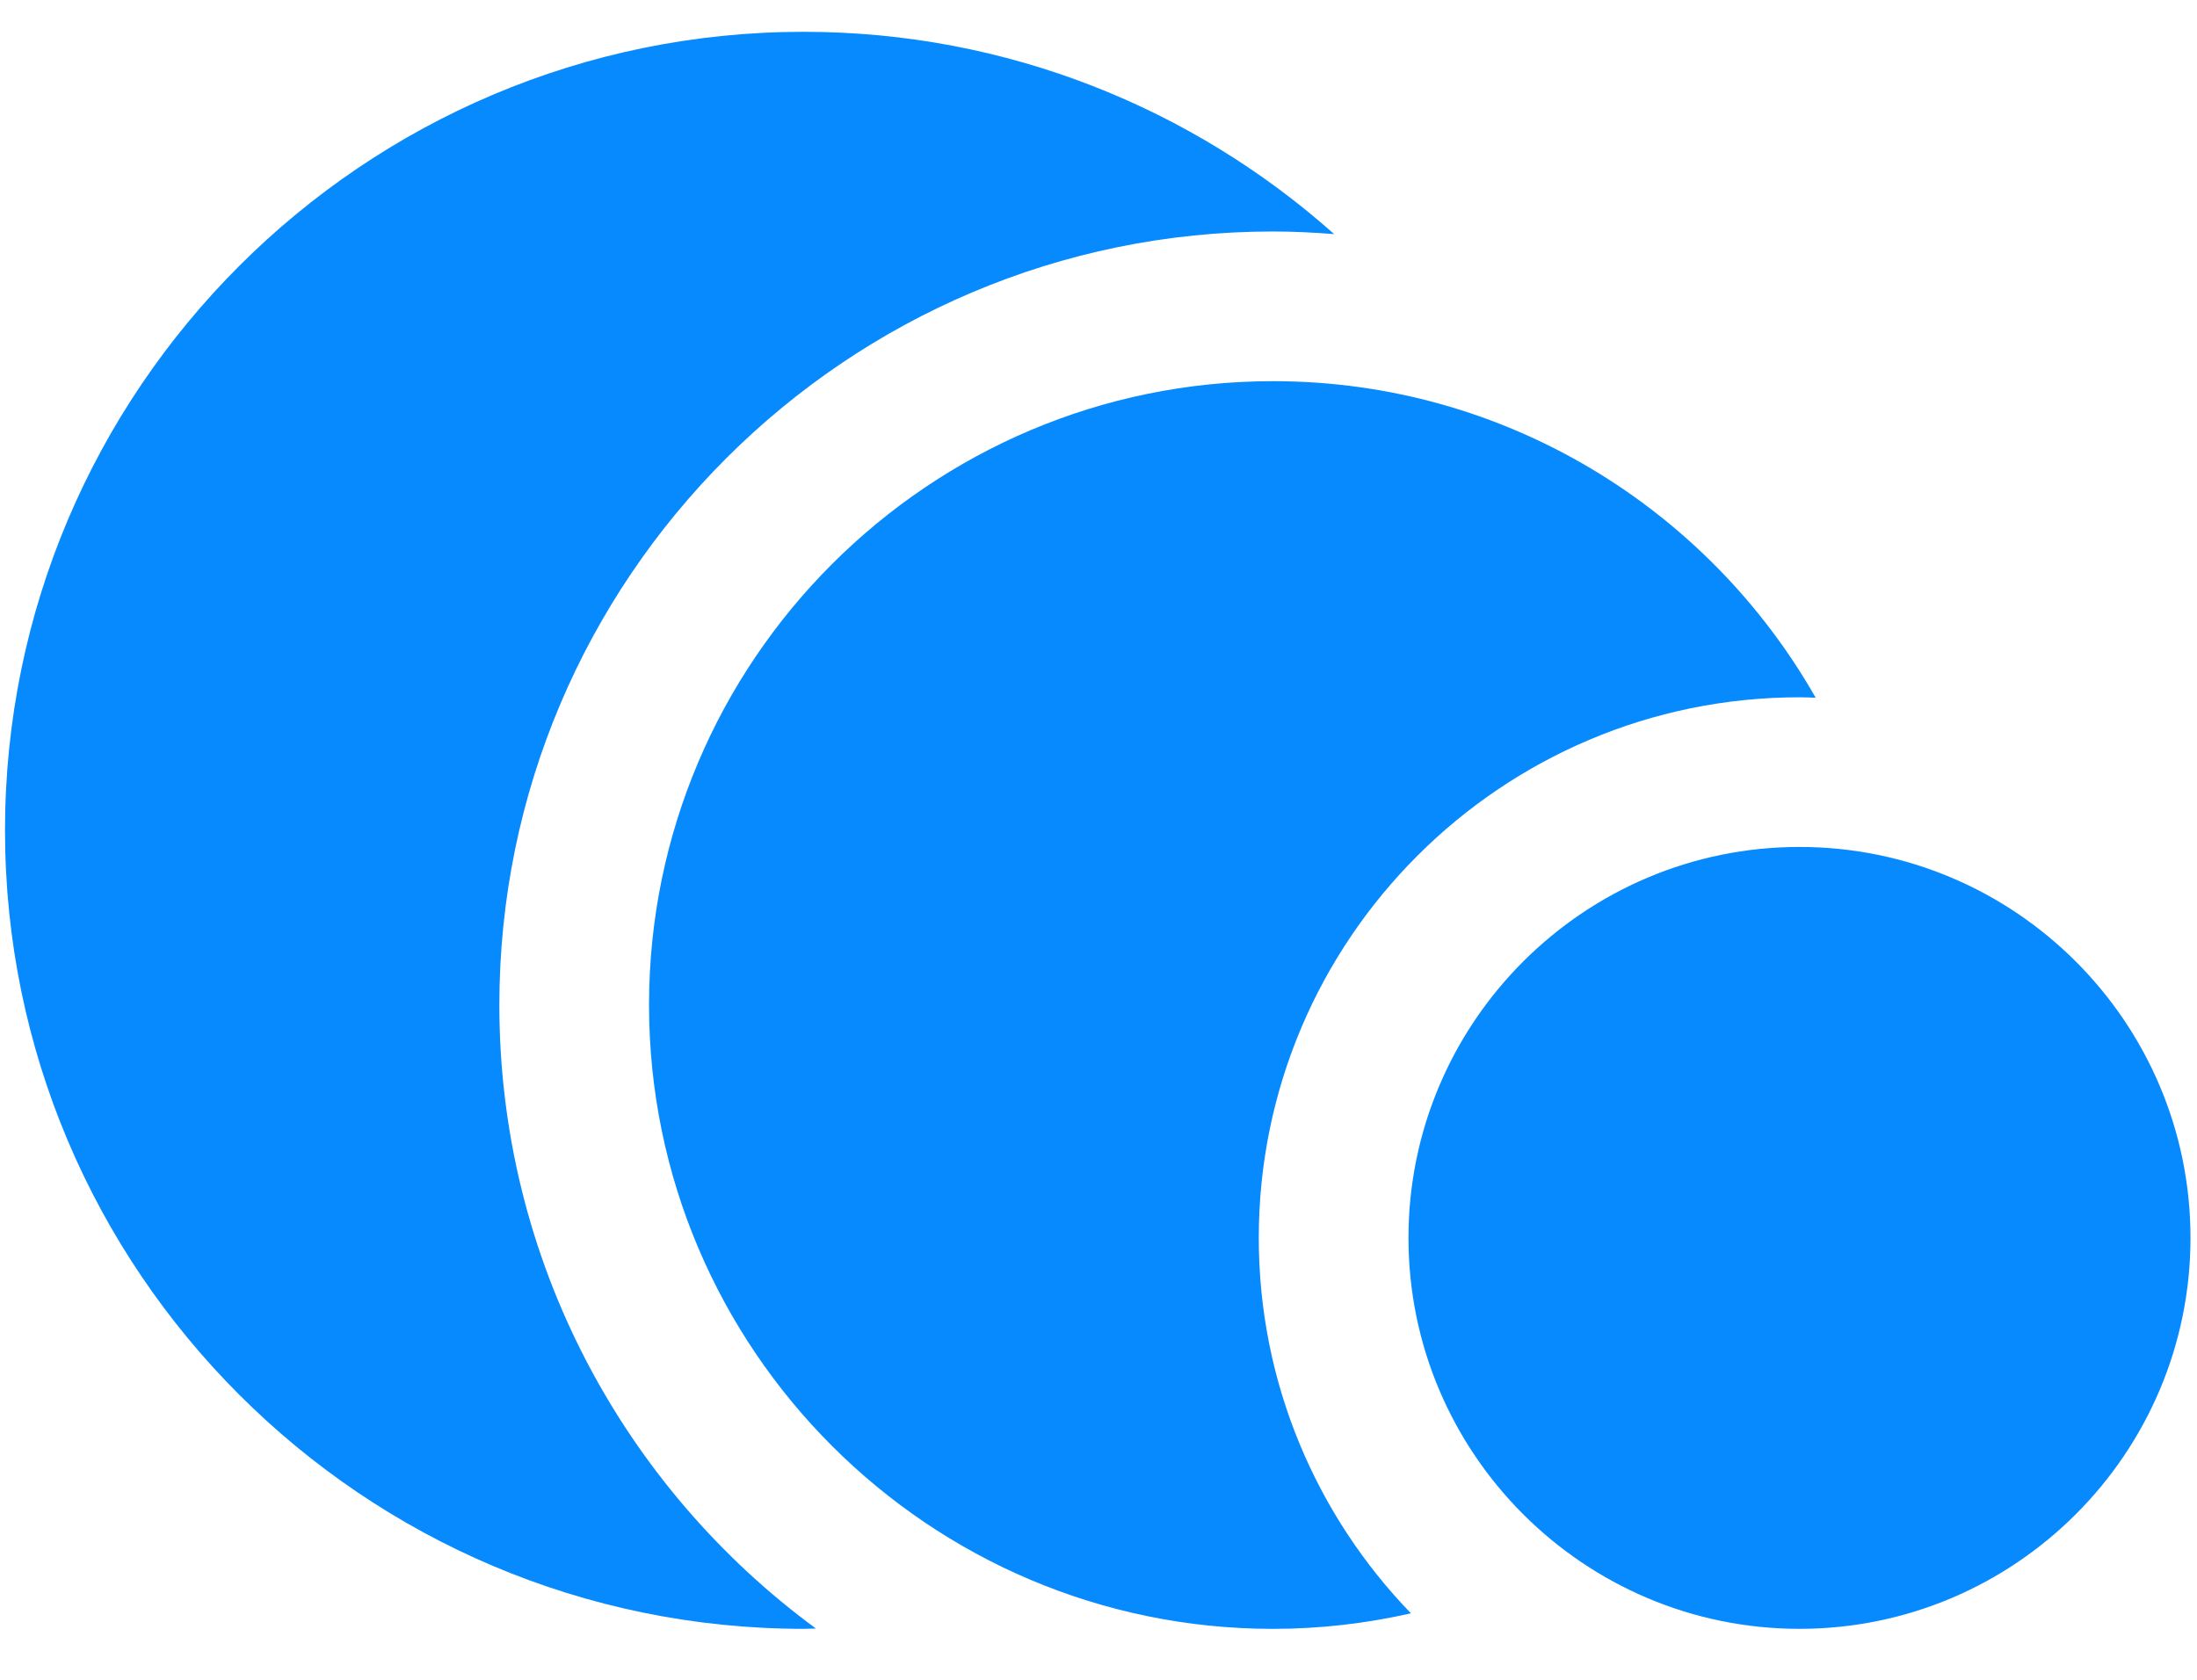 <?xml version="1.0" encoding="utf-8"?>
<!-- Generator: Adobe Illustrator 21.1.0, SVG Export Plug-In . SVG Version: 6.00 Build 0)  -->
<svg version="1.1" id="Layer_1" xmlns="http://www.w3.org/2000/svg" xmlns:xlink="http://www.w3.org/1999/xlink" x="0px" y="0px"
	 viewBox="0 0 100 76.5" enable-background="new 0 0 100 76.5" xml:space="preserve">
<g>
	<path fill="#088AFF" d="M22.729,45.75c0-19.415,15.797-35.212,35.215-35.212c0.937,0,1.864,0.048,2.784,0.12
		C54.3,4.934,45.841,1.448,36.58,1.448C16.535,1.448,0.228,17.756,0.228,37.8S16.535,74.151,36.58,74.151
		c0.187,0,0.371-0.012,0.557-0.014C28.408,67.722,22.729,57.39,22.729,45.75z"/>
</g>
<path fill="#088AFF" d="M81.906,38.556c-9.812,0-17.797,7.983-17.797,17.797s7.984,17.798,17.797,17.798
	c9.814,0,17.798-7.983,17.798-17.798S91.721,38.556,81.906,38.556z"/>
<g>
	<path fill="#088AFF" d="M57.295,56.354c0-13.57,11.041-24.611,24.611-24.611c0.247,0,0.492,0.012,0.737,0.019
		c-4.89-8.595-14.127-14.41-24.699-14.41c-15.662,0-28.402,12.741-28.402,28.399c0,15.66,12.74,28.401,28.402,28.401
		c2.155,0,4.256-0.249,6.277-0.708C59.937,69.013,57.295,62.987,57.295,56.354z"/>
</g>
</svg>
